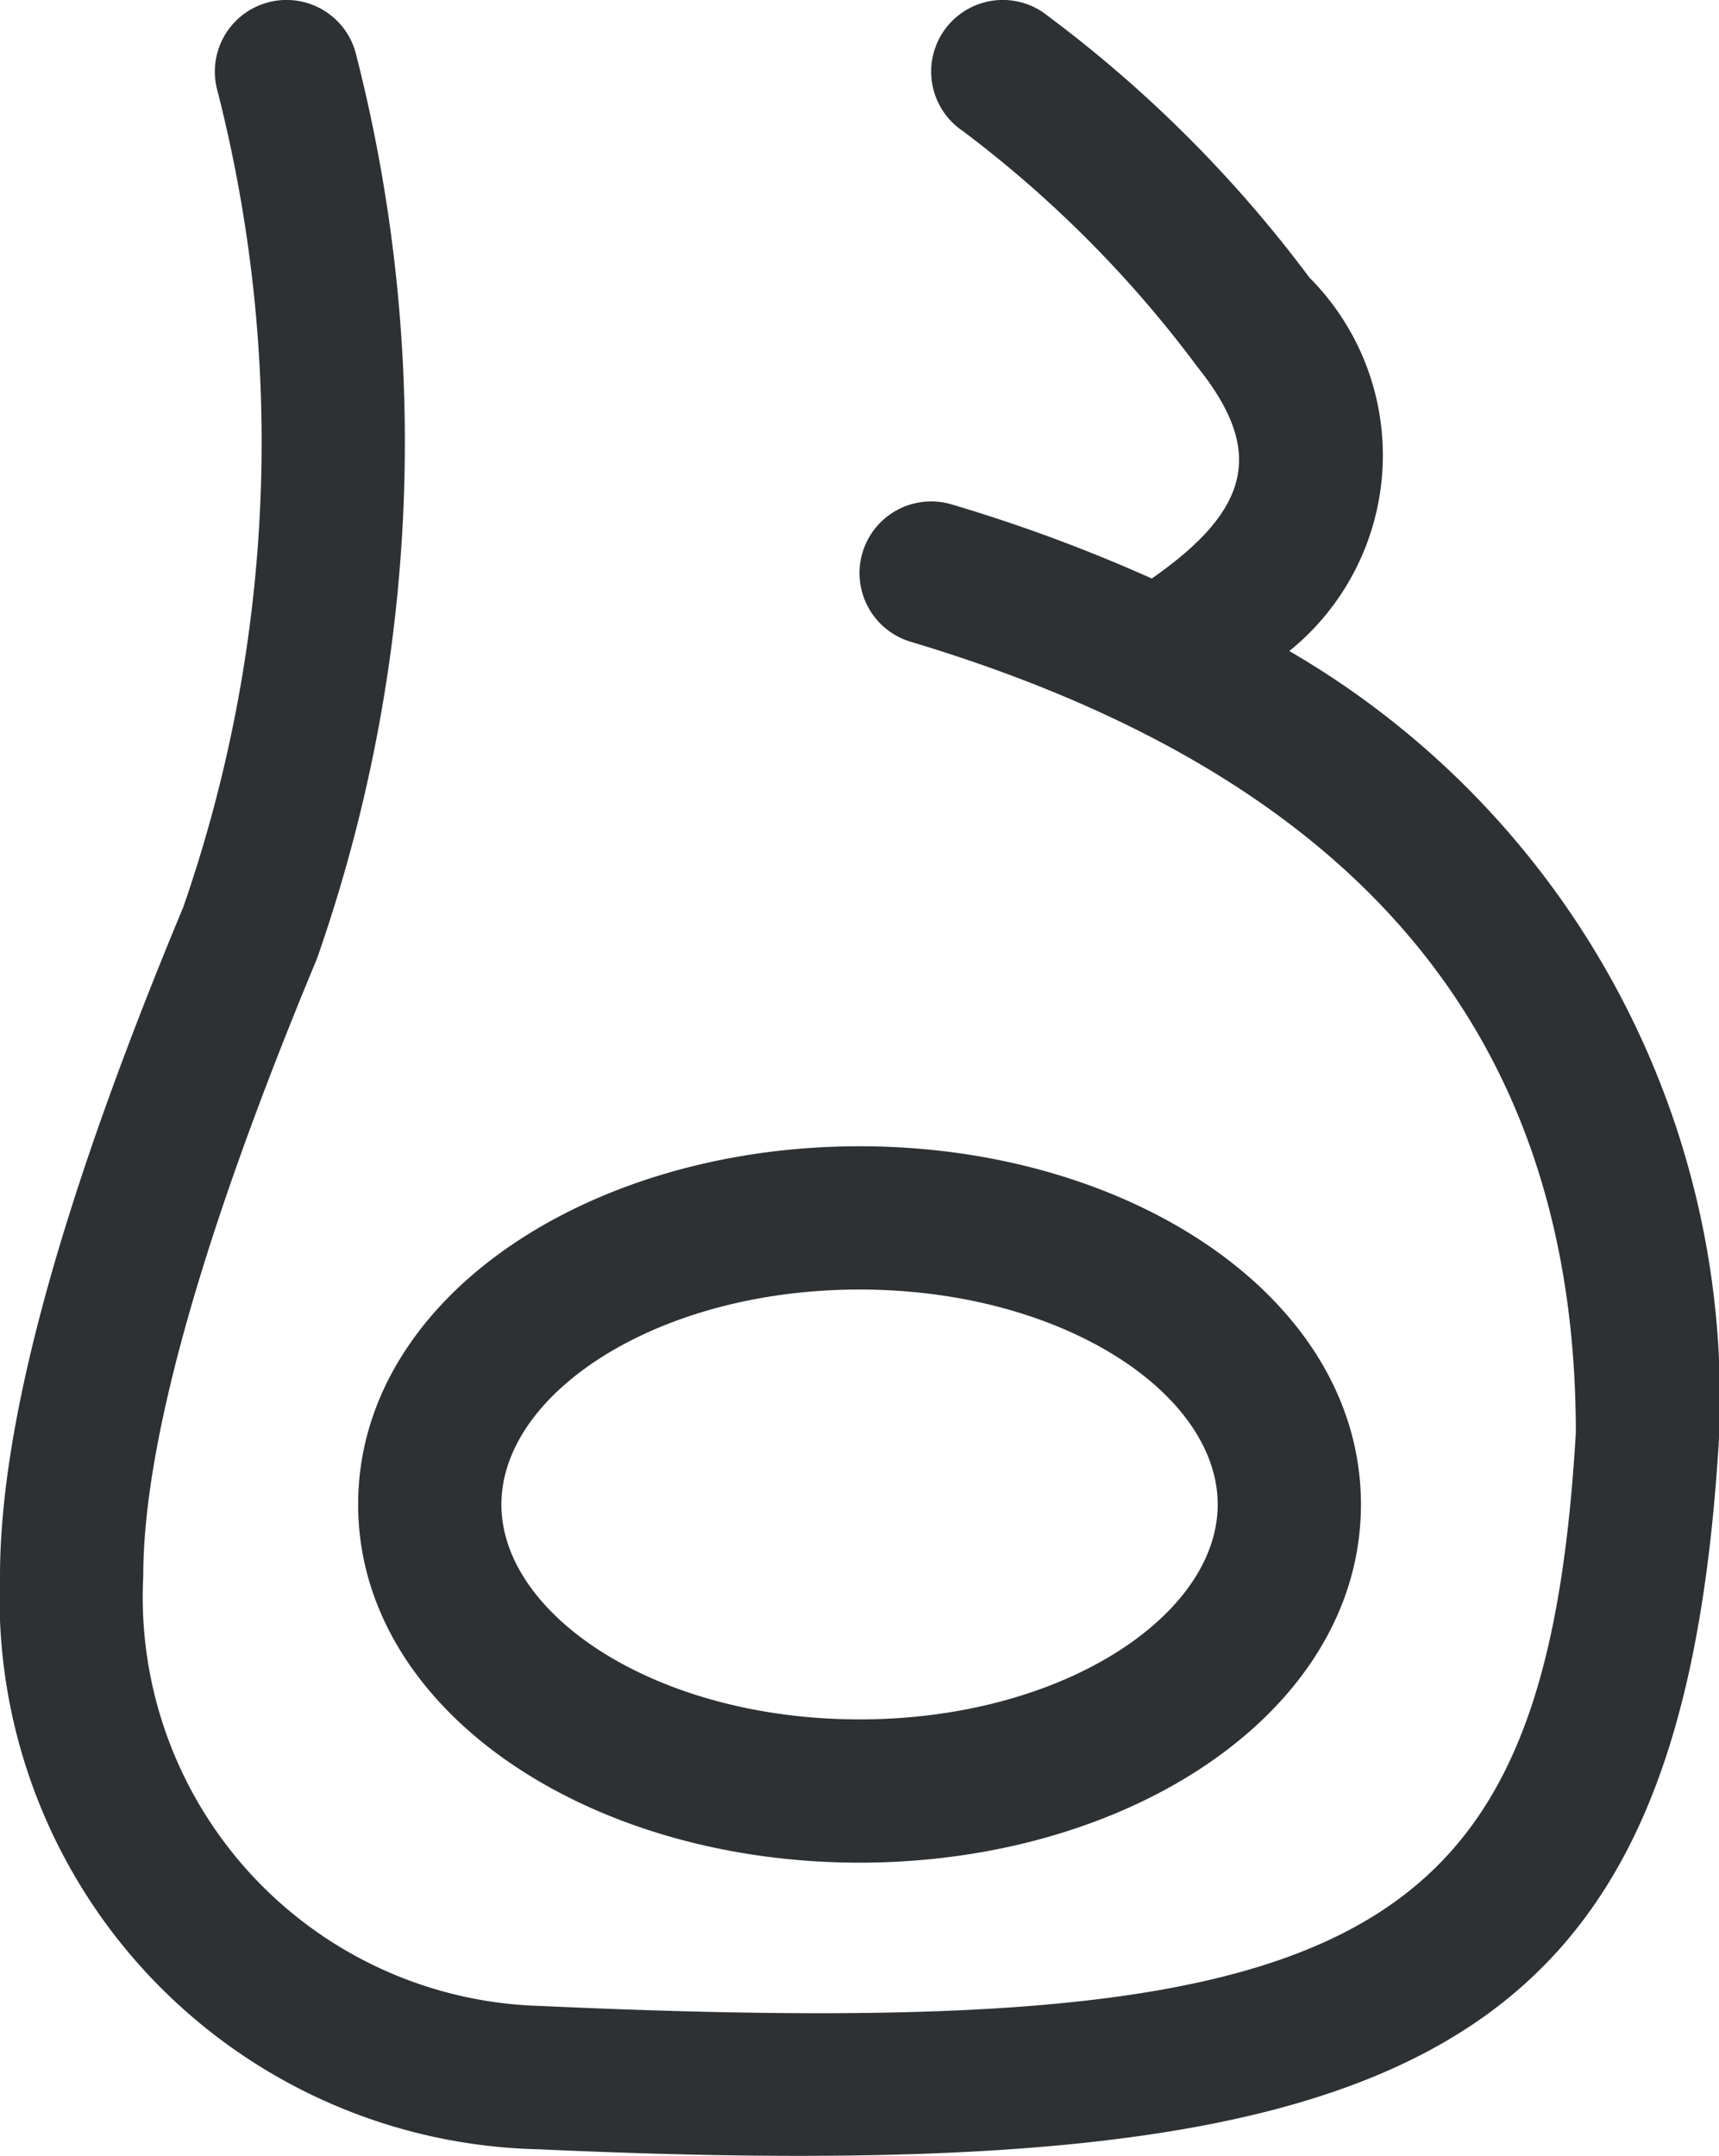 <svg xmlns="http://www.w3.org/2000/svg" width="19.199" height="24.074" viewBox="0 0 19.199 24.074"><defs><style>.a{fill:#2e3133;}</style></defs><path class="a" d="M14.4,7.27a9.653,9.653,0,0,1,4.8,8.777C18.792,22.966,15.9,24.451,6,24a6.156,6.156,0,0,1-6-6.4c0-1.731.691-4.218,2.048-7.473A15.846,15.846,0,0,0,2.42.98.8.8,0,1,1,3.98.62a17.451,17.451,0,0,1-.441,10.088C2.243,13.818,1.6,16.131,1.6,17.6a4.568,4.568,0,0,0,4.436,4.8c9.173.417,11.223-.634,11.564-6.4,0-4.427-2.419-7.331-7.43-8.834a.8.8,0,1,1,.46-1.533,17.938,17.938,0,0,1,2.234.827c1.129-.786,1.246-1.443.511-2.361a12.974,12.974,0,0,0-2.619-2.634A.8.8,0,0,1,11.644.134,14.34,14.34,0,0,1,14.625,3.1,2.81,2.81,0,0,1,14.4,7.27ZM9.6,20.8c-3.041,0-5.6-1.706-5.6-4s2.559-4,5.6-4,5.6,1.706,5.6,4S12.641,20.8,9.6,20.8Zm0-1.6c2.261,0,4-1.159,4-2.4s-1.739-2.4-4-2.4-4,1.159-4,2.4S7.339,19.2,9.6,19.2Z" transform="translate(0 0)"/></svg>